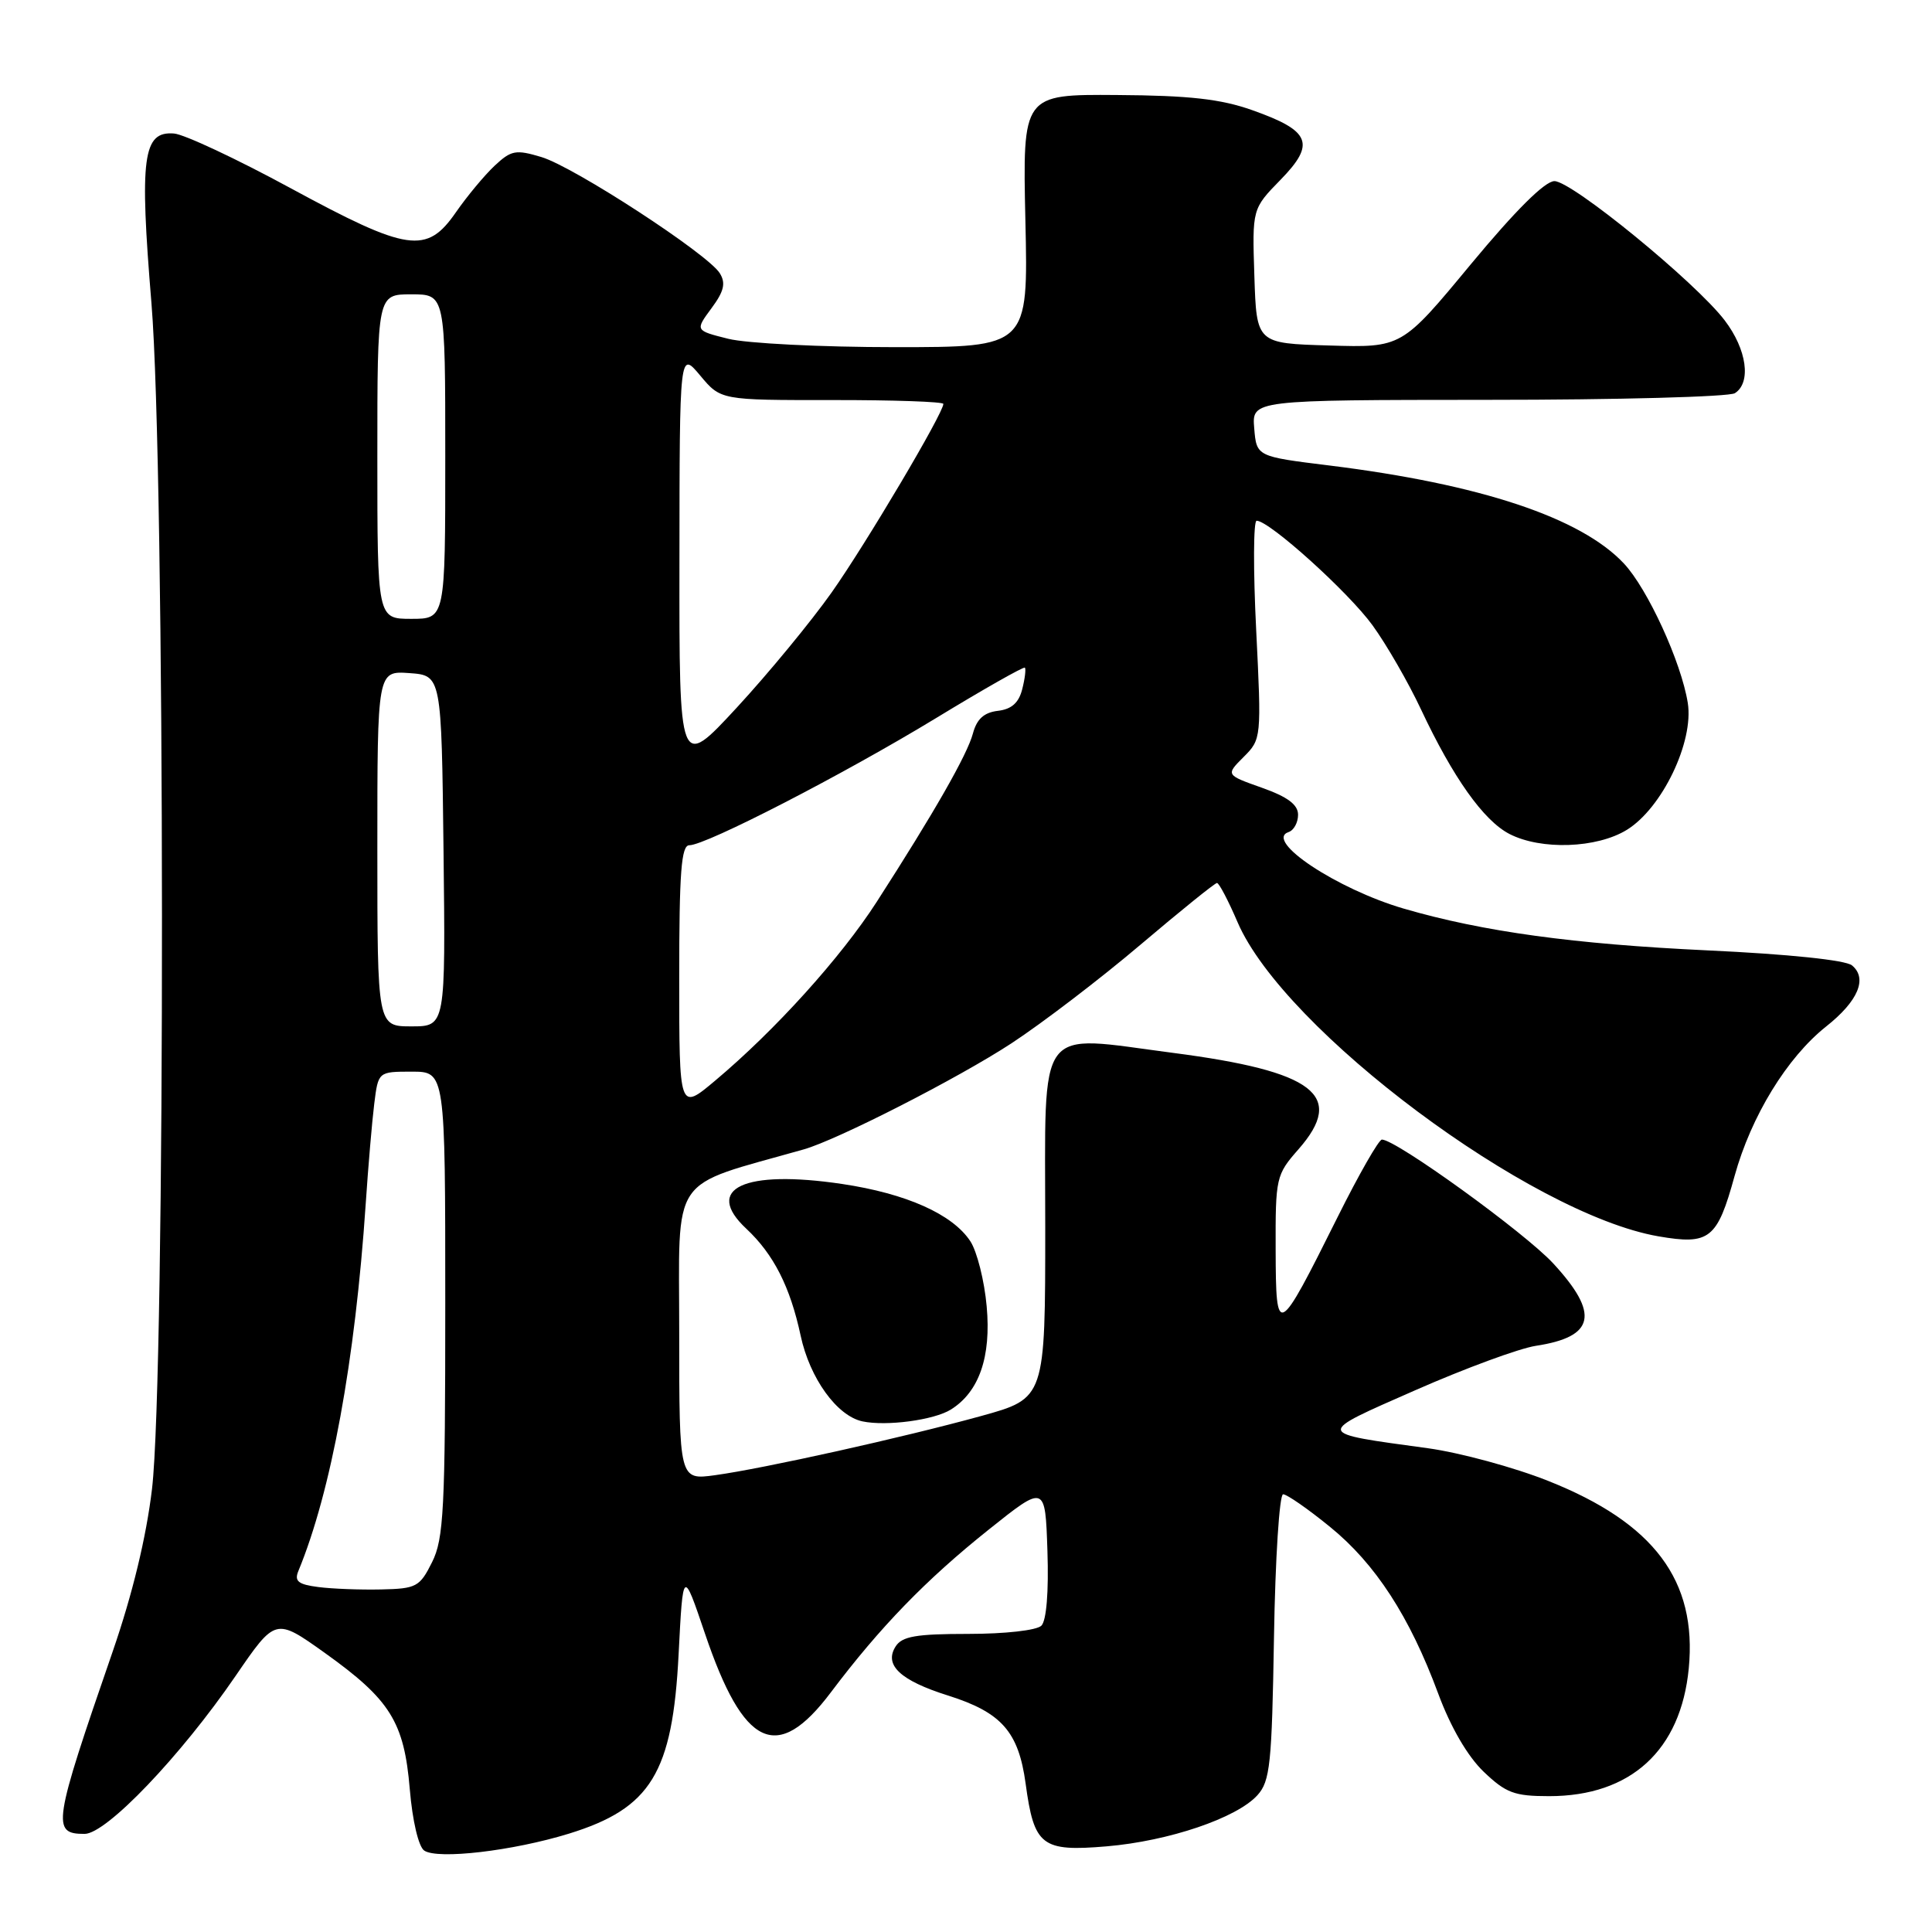<?xml version="1.0" encoding="UTF-8" standalone="no"?>
<!DOCTYPE svg PUBLIC "-//W3C//DTD SVG 1.1//EN" "http://www.w3.org/Graphics/SVG/1.1/DTD/svg11.dtd" >
<svg xmlns="http://www.w3.org/2000/svg" xmlns:xlink="http://www.w3.org/1999/xlink" version="1.1" viewBox="0 0 256 256">
 <g >
 <path fill="currentColor"
d=" M 75.38 242.97 C 86.26 239.61 89.12 234.93 89.92 219.18 C 90.50 207.86 90.50 207.86 93.41 216.45 C 98.54 231.61 102.98 233.69 110.09 224.25 C 116.59 215.62 122.67 209.34 131.00 202.69 C 138.50 196.70 138.50 196.70 138.79 205.51 C 138.97 210.95 138.66 214.73 137.99 215.41 C 137.36 216.03 133.17 216.50 128.31 216.50 C 121.39 216.50 119.52 216.82 118.67 218.17 C 117.11 220.63 119.29 222.67 125.60 224.66 C 132.71 226.90 134.96 229.46 135.90 236.33 C 137.02 244.60 138.02 245.38 146.64 244.65 C 154.88 243.95 163.87 240.90 166.61 237.88 C 168.30 236.02 168.53 233.75 168.81 216.90 C 168.98 206.50 169.53 198.00 170.02 198.00 C 170.52 198.00 173.30 199.93 176.21 202.30 C 182.25 207.20 186.79 214.20 190.57 224.41 C 192.22 228.87 194.46 232.71 196.58 234.75 C 199.54 237.58 200.65 238.00 205.27 238.00 C 216.09 238.00 222.72 231.92 223.77 221.07 C 224.89 209.43 219.17 201.80 205.15 196.23 C 200.63 194.43 193.46 192.49 189.22 191.90 C 174.09 189.83 174.15 190.10 187.56 184.20 C 194.13 181.31 201.30 178.67 203.50 178.33 C 211.34 177.14 211.98 174.10 205.82 167.42 C 202.07 163.35 184.99 151.00 183.11 151.00 C 182.70 151.00 180.06 155.61 177.25 161.25 C 169.26 177.27 169.07 177.36 169.03 165.63 C 169.00 156.03 169.08 155.67 172.06 152.28 C 178.33 145.13 174.19 141.95 155.42 139.51 C 137.10 137.13 138.50 135.23 138.50 162.51 C 138.50 185.28 138.50 185.28 130.00 187.63 C 119.67 190.48 101.23 194.58 94.75 195.47 C 90.00 196.12 90.00 196.12 90.00 176.60 C 90.00 155.21 88.50 157.41 106.50 152.30 C 110.98 151.03 126.97 142.86 134.00 138.26 C 138.12 135.56 145.83 129.67 151.13 125.17 C 156.43 120.68 160.98 117.00 161.26 117.00 C 161.53 117.00 162.76 119.34 163.99 122.21 C 170.15 136.51 202.80 160.88 219.75 163.82 C 226.52 164.99 227.54 164.19 229.84 155.83 C 232.04 147.88 236.79 140.13 241.98 136.01 C 246.21 132.66 247.49 129.65 245.40 127.92 C 244.56 127.22 237.01 126.43 226.25 125.93 C 208.54 125.10 196.51 123.45 186.05 120.41 C 177.18 117.83 167.44 111.37 170.75 110.25 C 171.44 110.02 172.00 108.99 172.00 107.96 C 172.00 106.62 170.62 105.59 167.21 104.38 C 162.41 102.68 162.41 102.68 164.79 100.30 C 167.14 97.95 167.16 97.80 166.45 83.46 C 166.05 75.51 166.08 69.00 166.51 69.00 C 168.20 69.00 178.68 78.46 181.87 82.86 C 183.72 85.41 186.61 90.42 188.29 94.00 C 192.53 103.03 196.58 108.73 200.00 110.50 C 204.20 112.67 211.60 112.41 215.58 109.95 C 220.25 107.06 224.46 98.28 223.64 93.14 C 222.77 87.72 218.32 78.02 215.17 74.66 C 209.47 68.59 196.17 64.16 176.15 61.68 C 166.50 60.49 166.50 60.49 166.19 56.74 C 165.88 53.00 165.88 53.00 197.19 52.98 C 214.41 52.98 229.12 52.58 229.88 52.10 C 232.08 50.70 231.47 46.30 228.53 42.45 C 224.67 37.39 208.30 24.00 205.97 24.00 C 204.71 24.00 200.81 27.88 194.88 35.03 C 185.74 46.07 185.74 46.07 176.12 45.78 C 166.50 45.50 166.50 45.50 166.21 36.58 C 165.92 27.67 165.92 27.67 169.69 23.81 C 174.36 19.02 173.67 17.33 165.91 14.59 C 161.76 13.12 157.59 12.65 148.00 12.59 C 135.50 12.50 135.50 12.50 135.87 29.25 C 136.25 46.00 136.25 46.00 118.57 46.00 C 108.84 46.00 98.91 45.50 96.49 44.89 C 92.10 43.79 92.10 43.79 94.27 40.85 C 95.94 38.60 96.19 37.52 95.38 36.21 C 93.82 33.67 76.07 22.11 71.74 20.81 C 68.34 19.79 67.74 19.90 65.53 21.97 C 64.19 23.23 61.88 26.01 60.41 28.13 C 56.53 33.73 54.07 33.37 38.50 24.93 C 31.35 21.05 24.40 17.79 23.05 17.69 C 18.93 17.37 18.47 20.82 20.07 40.20 C 21.89 62.24 21.94 182.11 20.14 197.31 C 19.38 203.69 17.56 211.22 14.94 218.81 C 7.01 241.76 6.82 243.00 11.21 243.00 C 14.09 243.00 23.94 232.69 31.21 222.08 C 36.50 214.36 36.50 214.36 43.00 218.99 C 51.72 225.22 53.55 228.15 54.30 237.09 C 54.65 241.27 55.46 244.70 56.21 245.21 C 58.00 246.42 67.94 245.26 75.38 242.97 Z  M 126.00 186.77 C 129.74 184.43 131.35 179.79 130.74 173.10 C 130.44 169.71 129.46 165.83 128.58 164.48 C 126.23 160.89 120.09 158.15 111.57 156.88 C 98.59 154.95 93.18 157.48 98.89 162.81 C 102.51 166.20 104.70 170.50 106.09 176.98 C 107.30 182.63 110.90 187.62 114.28 188.34 C 117.45 189.01 123.76 188.17 126.00 186.77 Z  M 42.17 210.29 C 39.52 209.95 38.98 209.52 39.53 208.18 C 43.88 197.66 47.06 180.32 48.46 159.50 C 48.79 154.55 49.30 148.59 49.59 146.25 C 50.12 142.00 50.12 142.00 54.56 142.00 C 59.00 142.00 59.00 142.00 59.00 172.75 C 59.00 200.02 58.80 203.90 57.25 207.00 C 55.62 210.27 55.17 210.51 50.50 210.61 C 47.75 210.67 44.00 210.53 42.17 210.29 Z  M 90.00 129.59 C 90.00 115.56 90.27 112.00 91.34 112.00 C 93.54 112.00 111.71 102.64 124.00 95.17 C 130.32 91.32 135.63 88.31 135.80 88.47 C 135.96 88.63 135.81 89.92 135.45 91.32 C 135.00 93.12 134.04 93.98 132.22 94.19 C 130.38 94.41 129.43 95.28 128.92 97.18 C 128.18 99.98 123.78 107.68 116.17 119.50 C 111.42 126.88 102.70 136.53 94.75 143.20 C 90.00 147.19 90.00 147.19 90.00 129.59 Z  M 50.00 112.44 C 50.00 88.89 50.00 88.89 54.25 89.19 C 58.50 89.50 58.50 89.50 58.77 112.75 C 59.04 136.00 59.04 136.00 54.52 136.00 C 50.00 136.00 50.00 136.00 50.00 112.44 Z  M 90.03 74.26 C 90.05 46.50 90.05 46.50 92.78 49.76 C 95.50 53.02 95.50 53.02 110.25 53.01 C 118.36 53.00 125.00 53.23 125.00 53.52 C 125.00 54.75 114.72 72.10 110.20 78.50 C 107.48 82.35 101.82 89.22 97.63 93.76 C 90.00 102.01 90.00 102.01 90.03 74.26 Z  M 50.00 60.50 C 50.00 39.00 50.00 39.00 54.50 39.00 C 59.00 39.00 59.00 39.00 59.00 60.50 C 59.00 82.00 59.00 82.00 54.50 82.00 C 50.00 82.00 50.00 82.00 50.00 60.50 Z "/>
</g>
</svg>